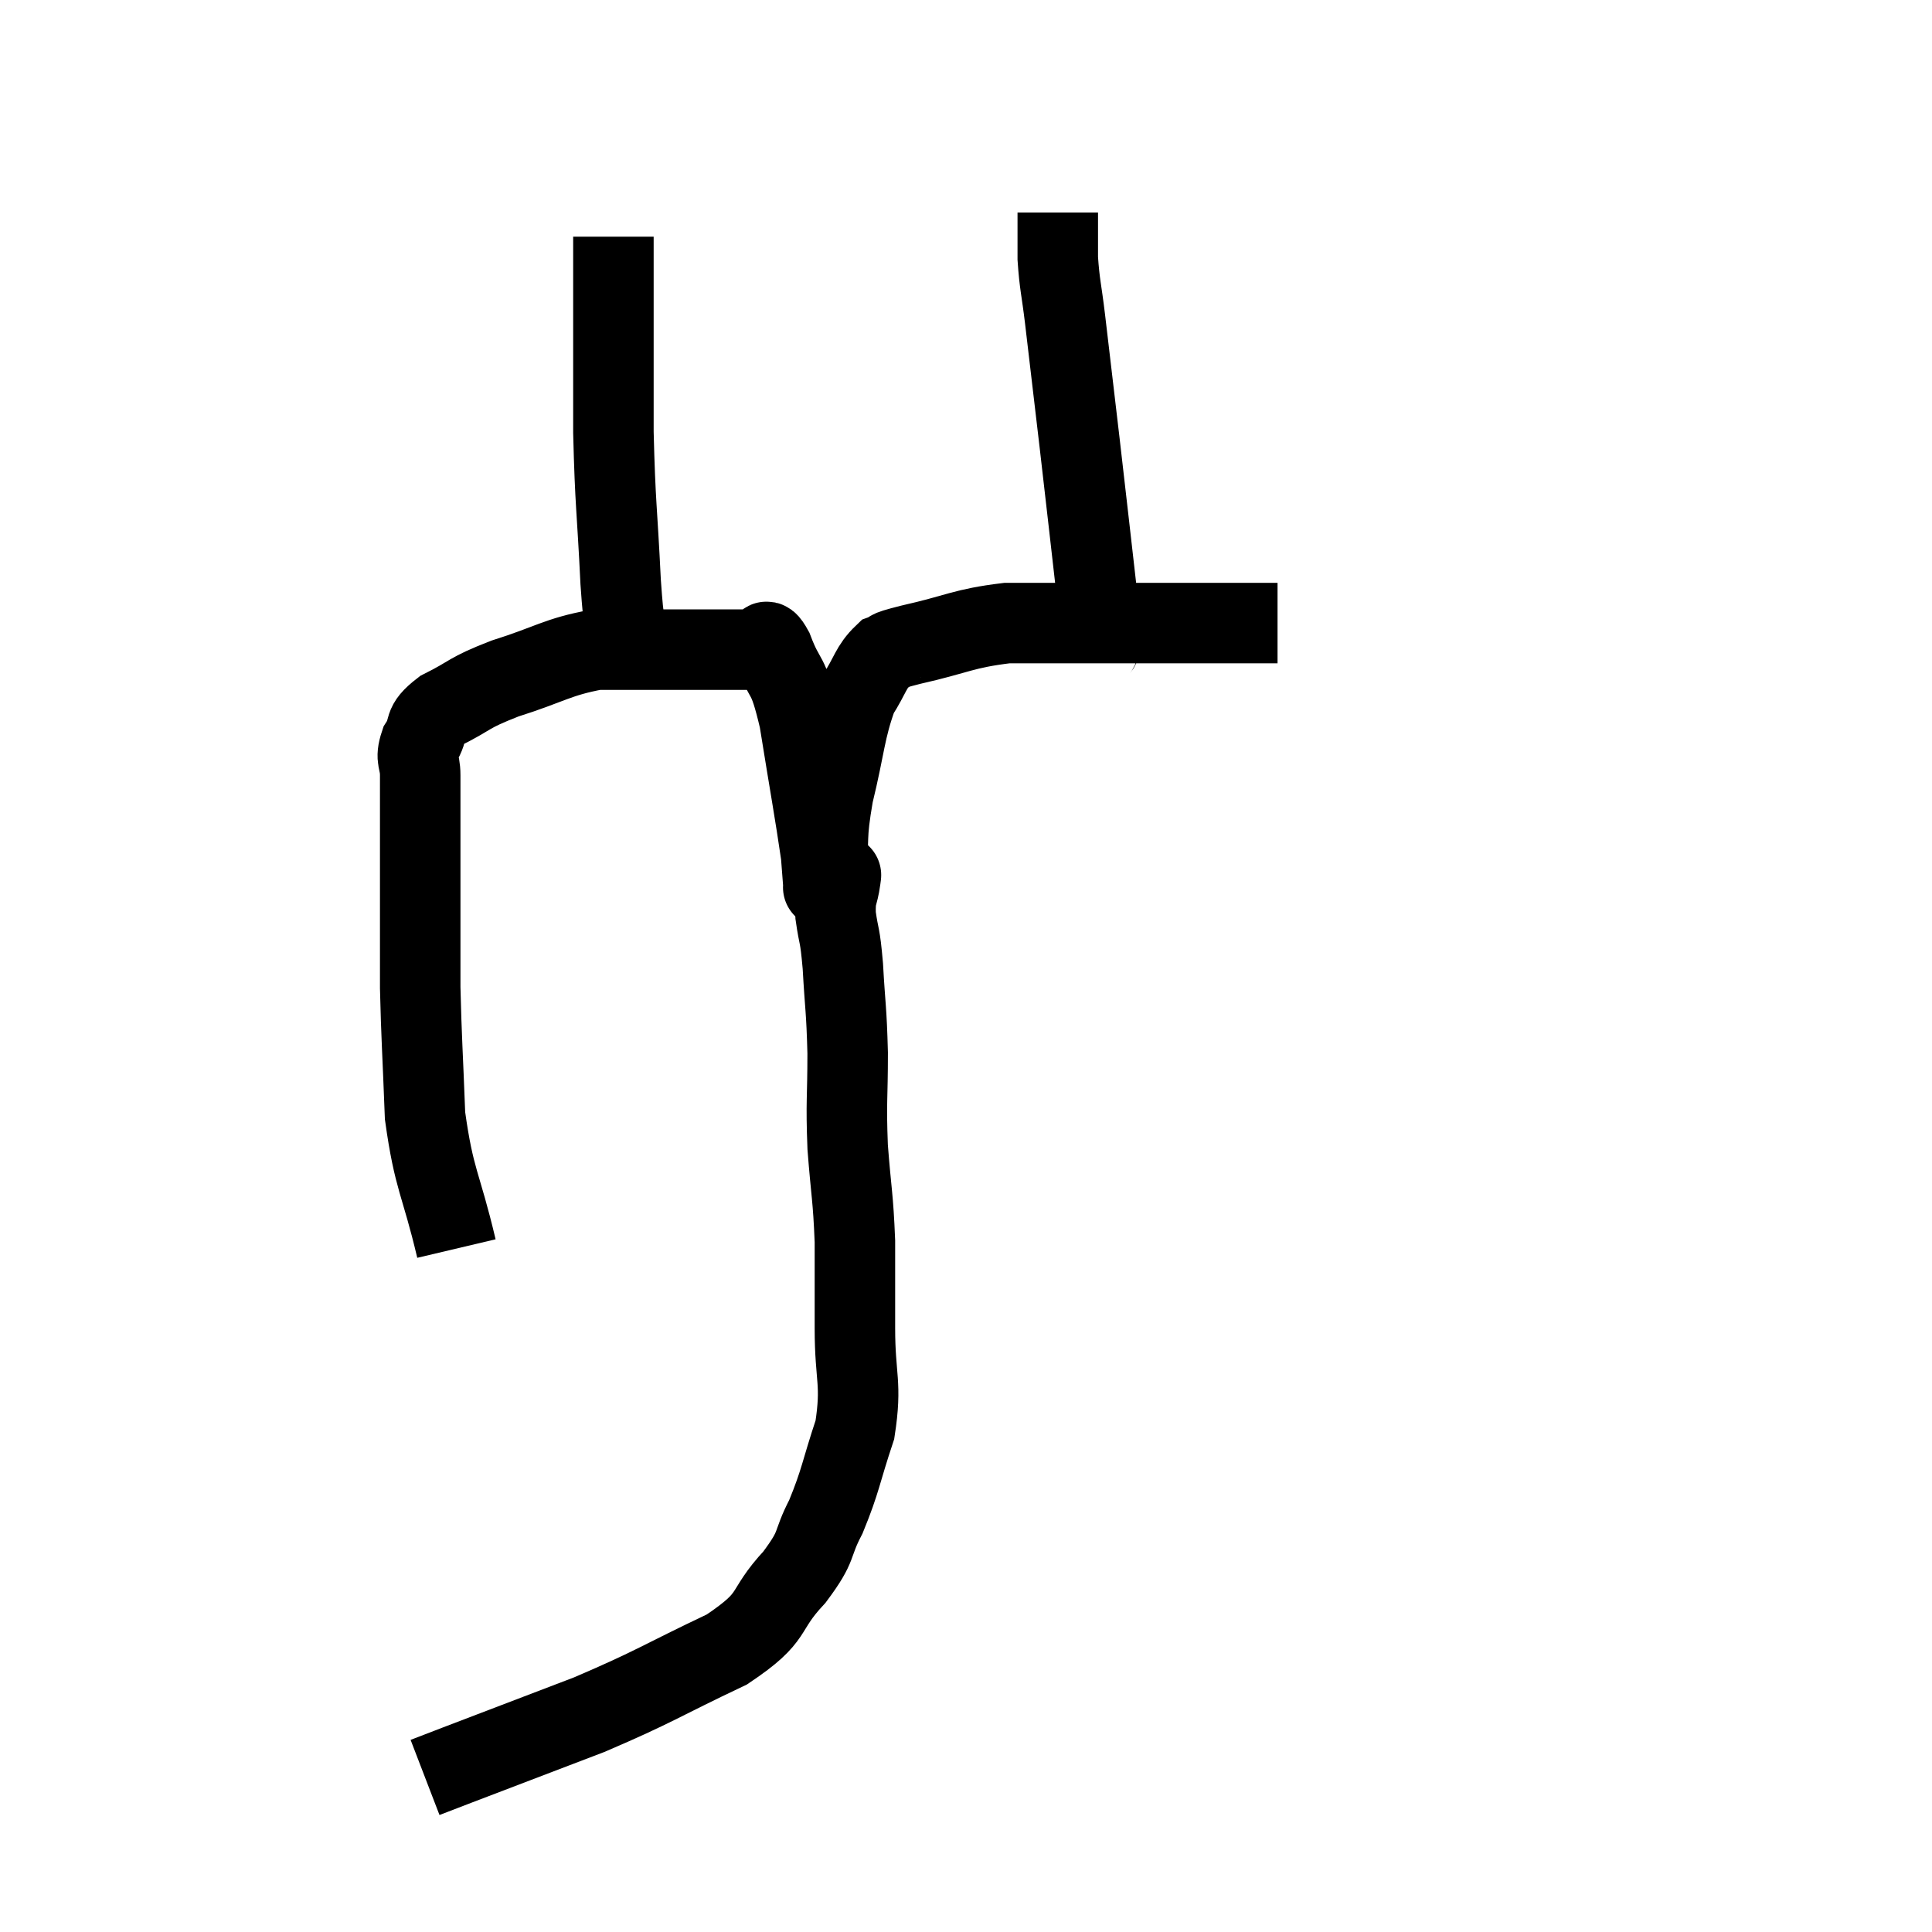 <svg width="48" height="48" viewBox="0 0 48 48" xmlns="http://www.w3.org/2000/svg"><path d="M 11.34 31.02 C 10.95 29.37, 10.785 29.34, 10.56 27.72 C 10.5 26.13, 10.47 25.8, 10.44 24.54 C 10.44 23.61, 10.44 23.685, 10.44 22.68 C 10.44 21.6, 10.44 21.375, 10.44 20.52 C 10.44 19.89, 10.44 19.77, 10.44 19.26 C 10.44 18.87, 10.305 18.885, 10.44 18.48 C 10.71 18.06, 10.455 18.045, 10.98 17.64 C 11.76 17.25, 11.58 17.235, 12.54 16.86 C 13.68 16.5, 13.845 16.32, 14.82 16.14 C 15.63 16.14, 15.84 16.14, 16.44 16.14 C 16.83 16.14, 16.905 16.14, 17.22 16.14 C 17.46 16.14, 17.43 16.14, 17.7 16.14 C 18 16.14, 18 16.14, 18.3 16.14 C 18.6 16.14, 18.675 16.14, 18.9 16.14 C 19.05 16.14, 18.96 15.705, 19.2 16.14 C 19.53 17.01, 19.56 16.605, 19.86 17.88 C 20.13 19.56, 20.25 20.205, 20.4 21.24 C 20.43 21.63, 20.445 21.825, 20.46 22.02 C 20.46 22.02, 20.445 22.08, 20.46 22.02 C 20.49 21.9, 20.46 22.35, 20.52 21.78 C 20.61 20.76, 20.505 20.865, 20.7 19.74 C 21 18.51, 20.985 18.15, 21.3 17.28 C 21.63 16.77, 21.63 16.575, 21.96 16.26 C 22.29 16.14, 21.855 16.215, 22.62 16.02 C 23.82 15.75, 23.91 15.615, 25.02 15.48 C 26.04 15.48, 25.95 15.48, 27.06 15.48 C 28.26 15.48, 28.545 15.48, 29.46 15.48 C 30.09 15.48, 30.195 15.48, 30.72 15.48 C 31.14 15.48, 31.305 15.48, 31.56 15.48 C 31.65 15.48, 31.695 15.48, 31.74 15.48 L 31.74 15.48" fill="none" stroke="black" stroke-width="2"></path><path d="M 15.6 15.9 C 15.51 15.18, 15.51 15.75, 15.42 14.46 C 15.33 12.6, 15.285 12.57, 15.24 10.74 C 15.24 8.94, 15.24 8.085, 15.24 7.14 C 15.24 7.05, 15.24 7.08, 15.24 6.96 C 15.24 6.81, 15.24 6.93, 15.24 6.66 C 15.24 6.27, 15.24 6.075, 15.24 5.88 C 15.24 5.88, 15.24 5.88, 15.24 5.88 L 15.24 5.88" fill="none" stroke="black" stroke-width="2"></path><path d="M 27.24 16.38 C 27.27 15.78, 27.405 16.53, 27.3 15.18 C 27.06 13.08, 27.03 12.795, 26.82 10.98 C 26.64 9.45, 26.595 9.06, 26.46 7.92 C 26.37 7.17, 26.325 7.08, 26.28 6.42 C 26.28 5.85, 26.28 5.565, 26.28 5.28 L 26.28 5.28" fill="none" stroke="black" stroke-width="2"></path><path d="M 20.88 21.84 C 20.88 21.84, 20.88 21.84, 20.88 21.84 C 20.88 21.84, 20.91 21.615, 20.88 21.84 C 20.82 22.29, 20.745 22.2, 20.76 22.74 C 20.85 23.37, 20.865 23.145, 20.94 24 C 21 25.08, 21.03 25.035, 21.06 26.16 C 21.06 27.33, 21.015 27.33, 21.06 28.5 C 21.15 29.67, 21.195 29.715, 21.24 30.84 C 21.24 31.92, 21.24 31.83, 21.24 33 C 21.24 34.26, 21.42 34.35, 21.24 35.52 C 20.88 36.6, 20.895 36.765, 20.52 37.68 C 20.13 38.43, 20.355 38.355, 19.74 39.18 C 18.9 40.08, 19.335 40.125, 18.06 40.98 C 16.35 41.79, 16.32 41.88, 14.64 42.6 C 12.99 43.23, 12.36 43.47, 11.34 43.86 C 10.95 44.01, 10.755 44.085, 10.56 44.16 L 10.56 44.16" fill="none" stroke="black" stroke-width="2"></path></svg>
